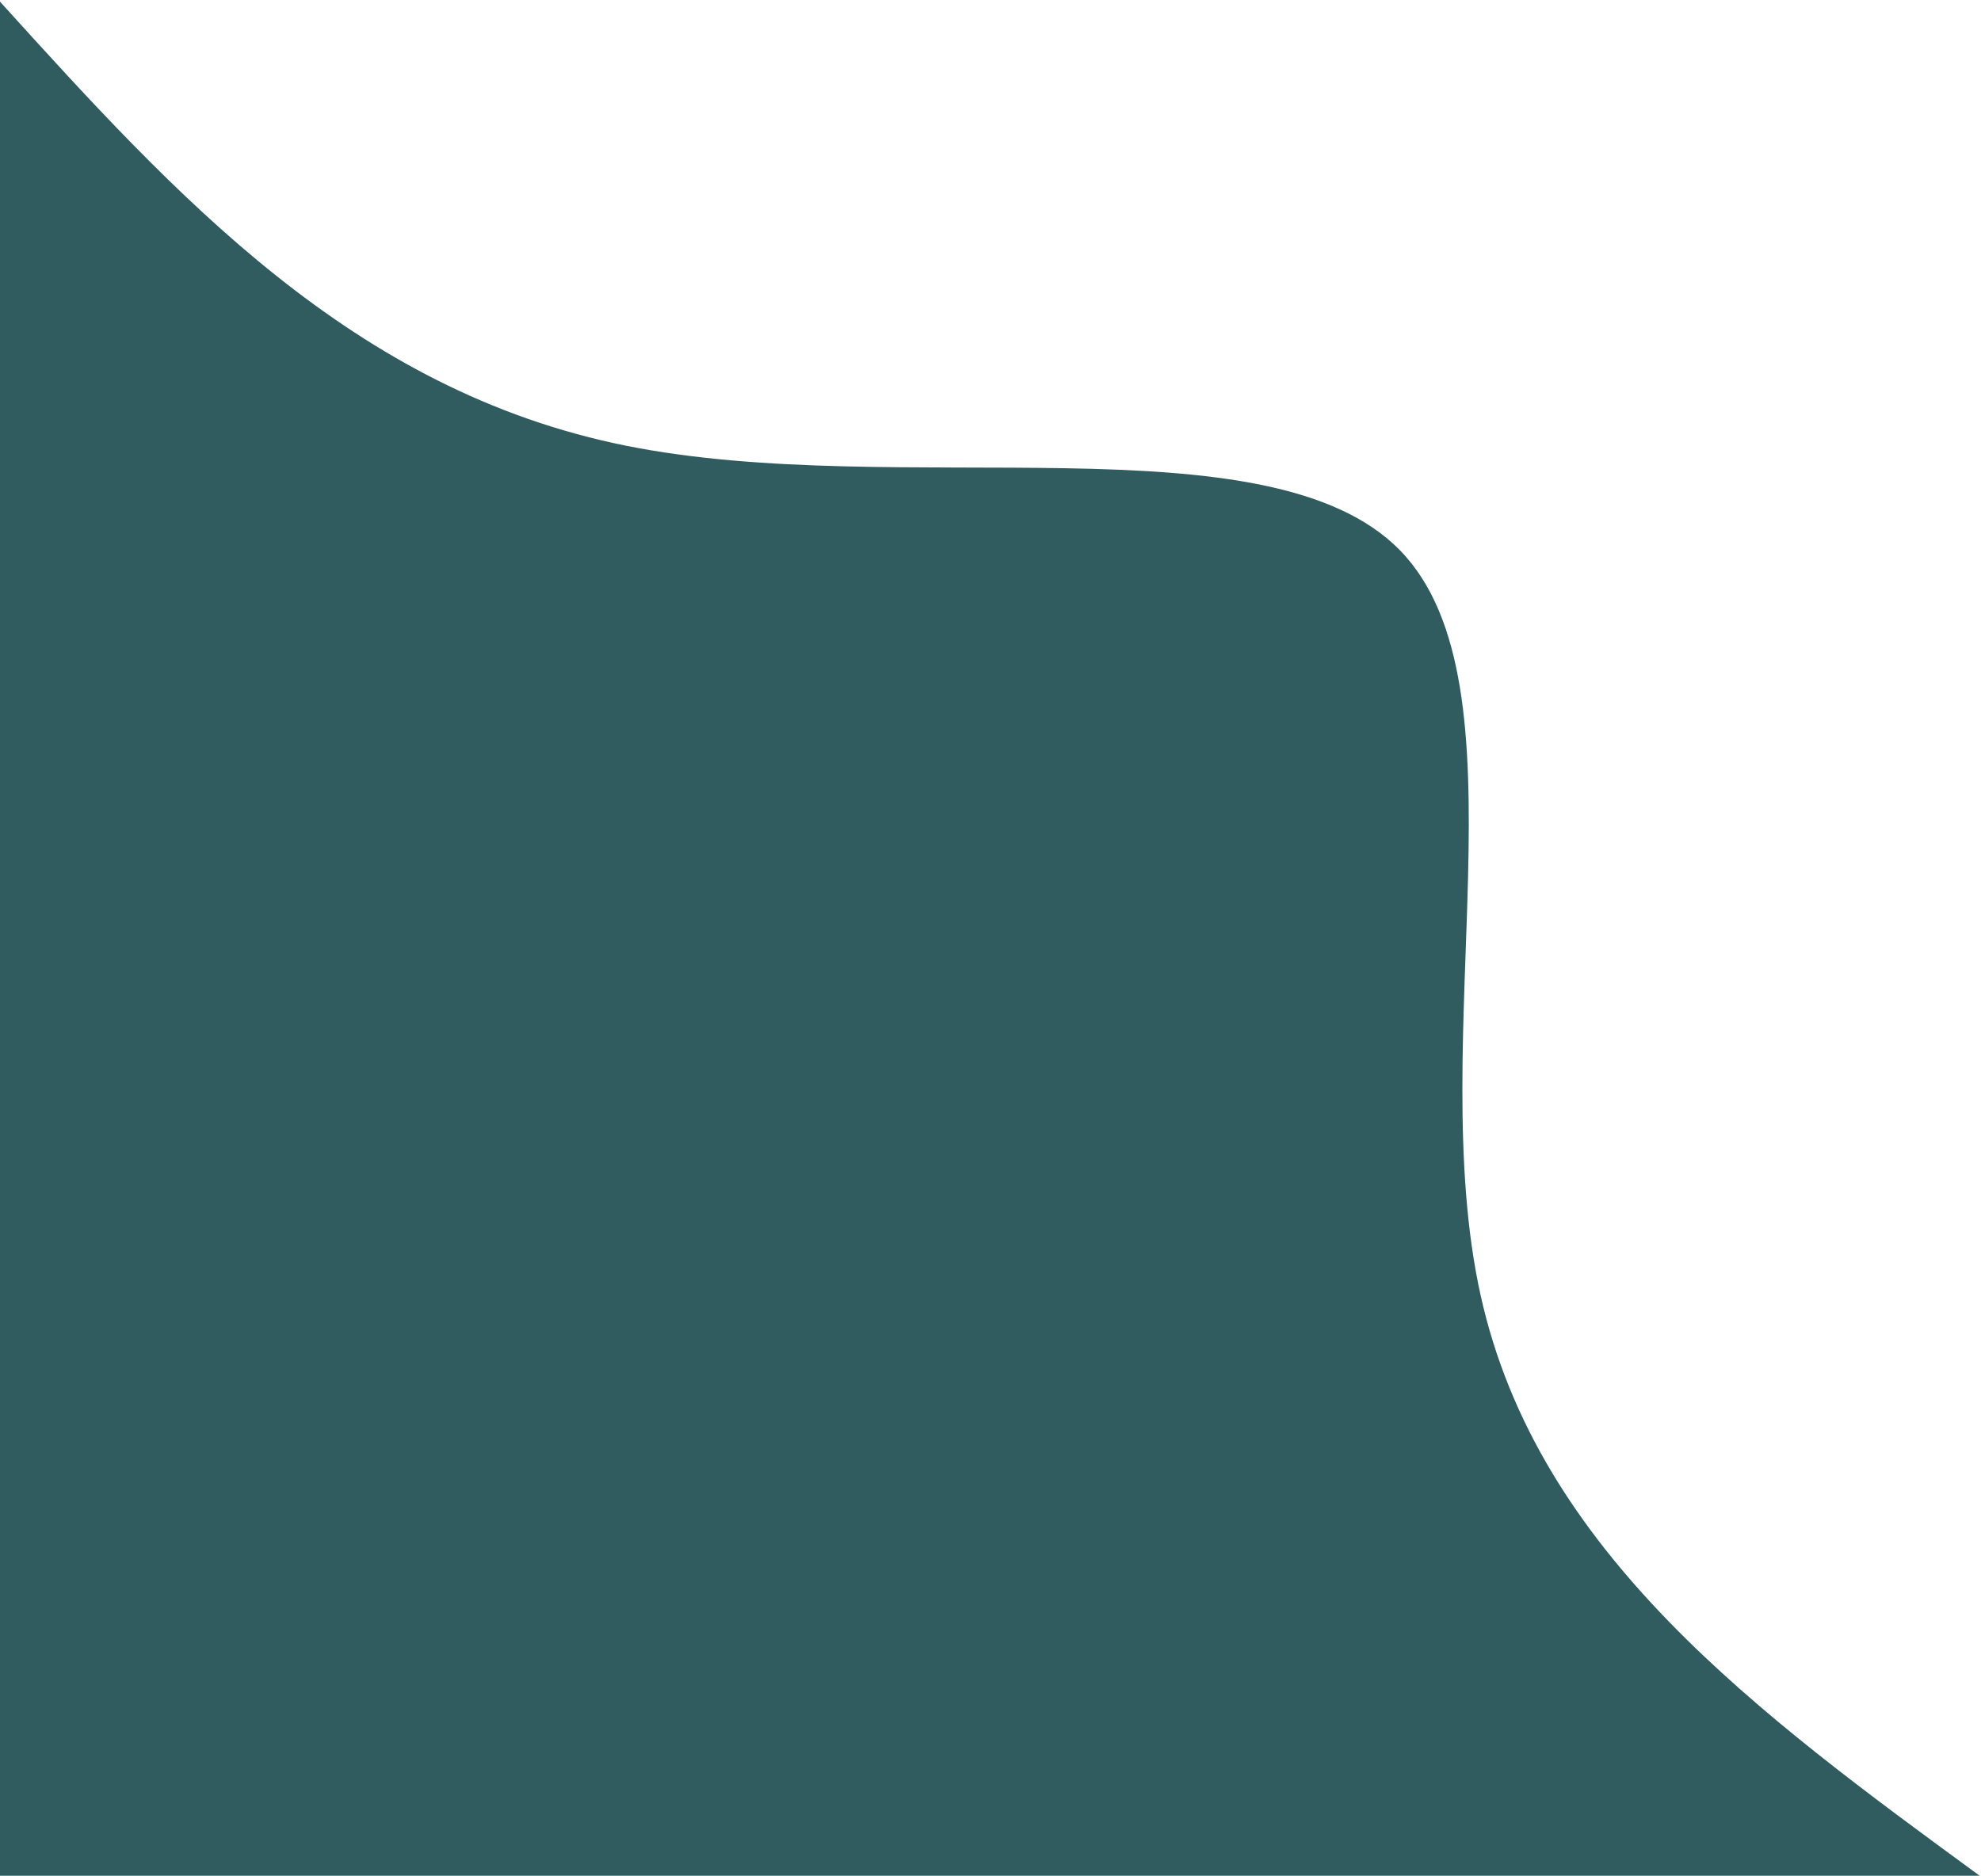 <svg width="1039" height="984" viewBox="0 0 1039 984" fill="none" xmlns="http://www.w3.org/2000/svg">
<path d="M0 0.866C92.373 102.876 184.96 204.886 328.107 233.772C471.467 262.658 665.387 218.218 734.293 288.716C802.987 359.214 746.667 544.448 776.533 679.384C806.4 814.522 922.453 899.16 1038.29 984H0V0.866Z" fill="#305C60"/>
</svg>

